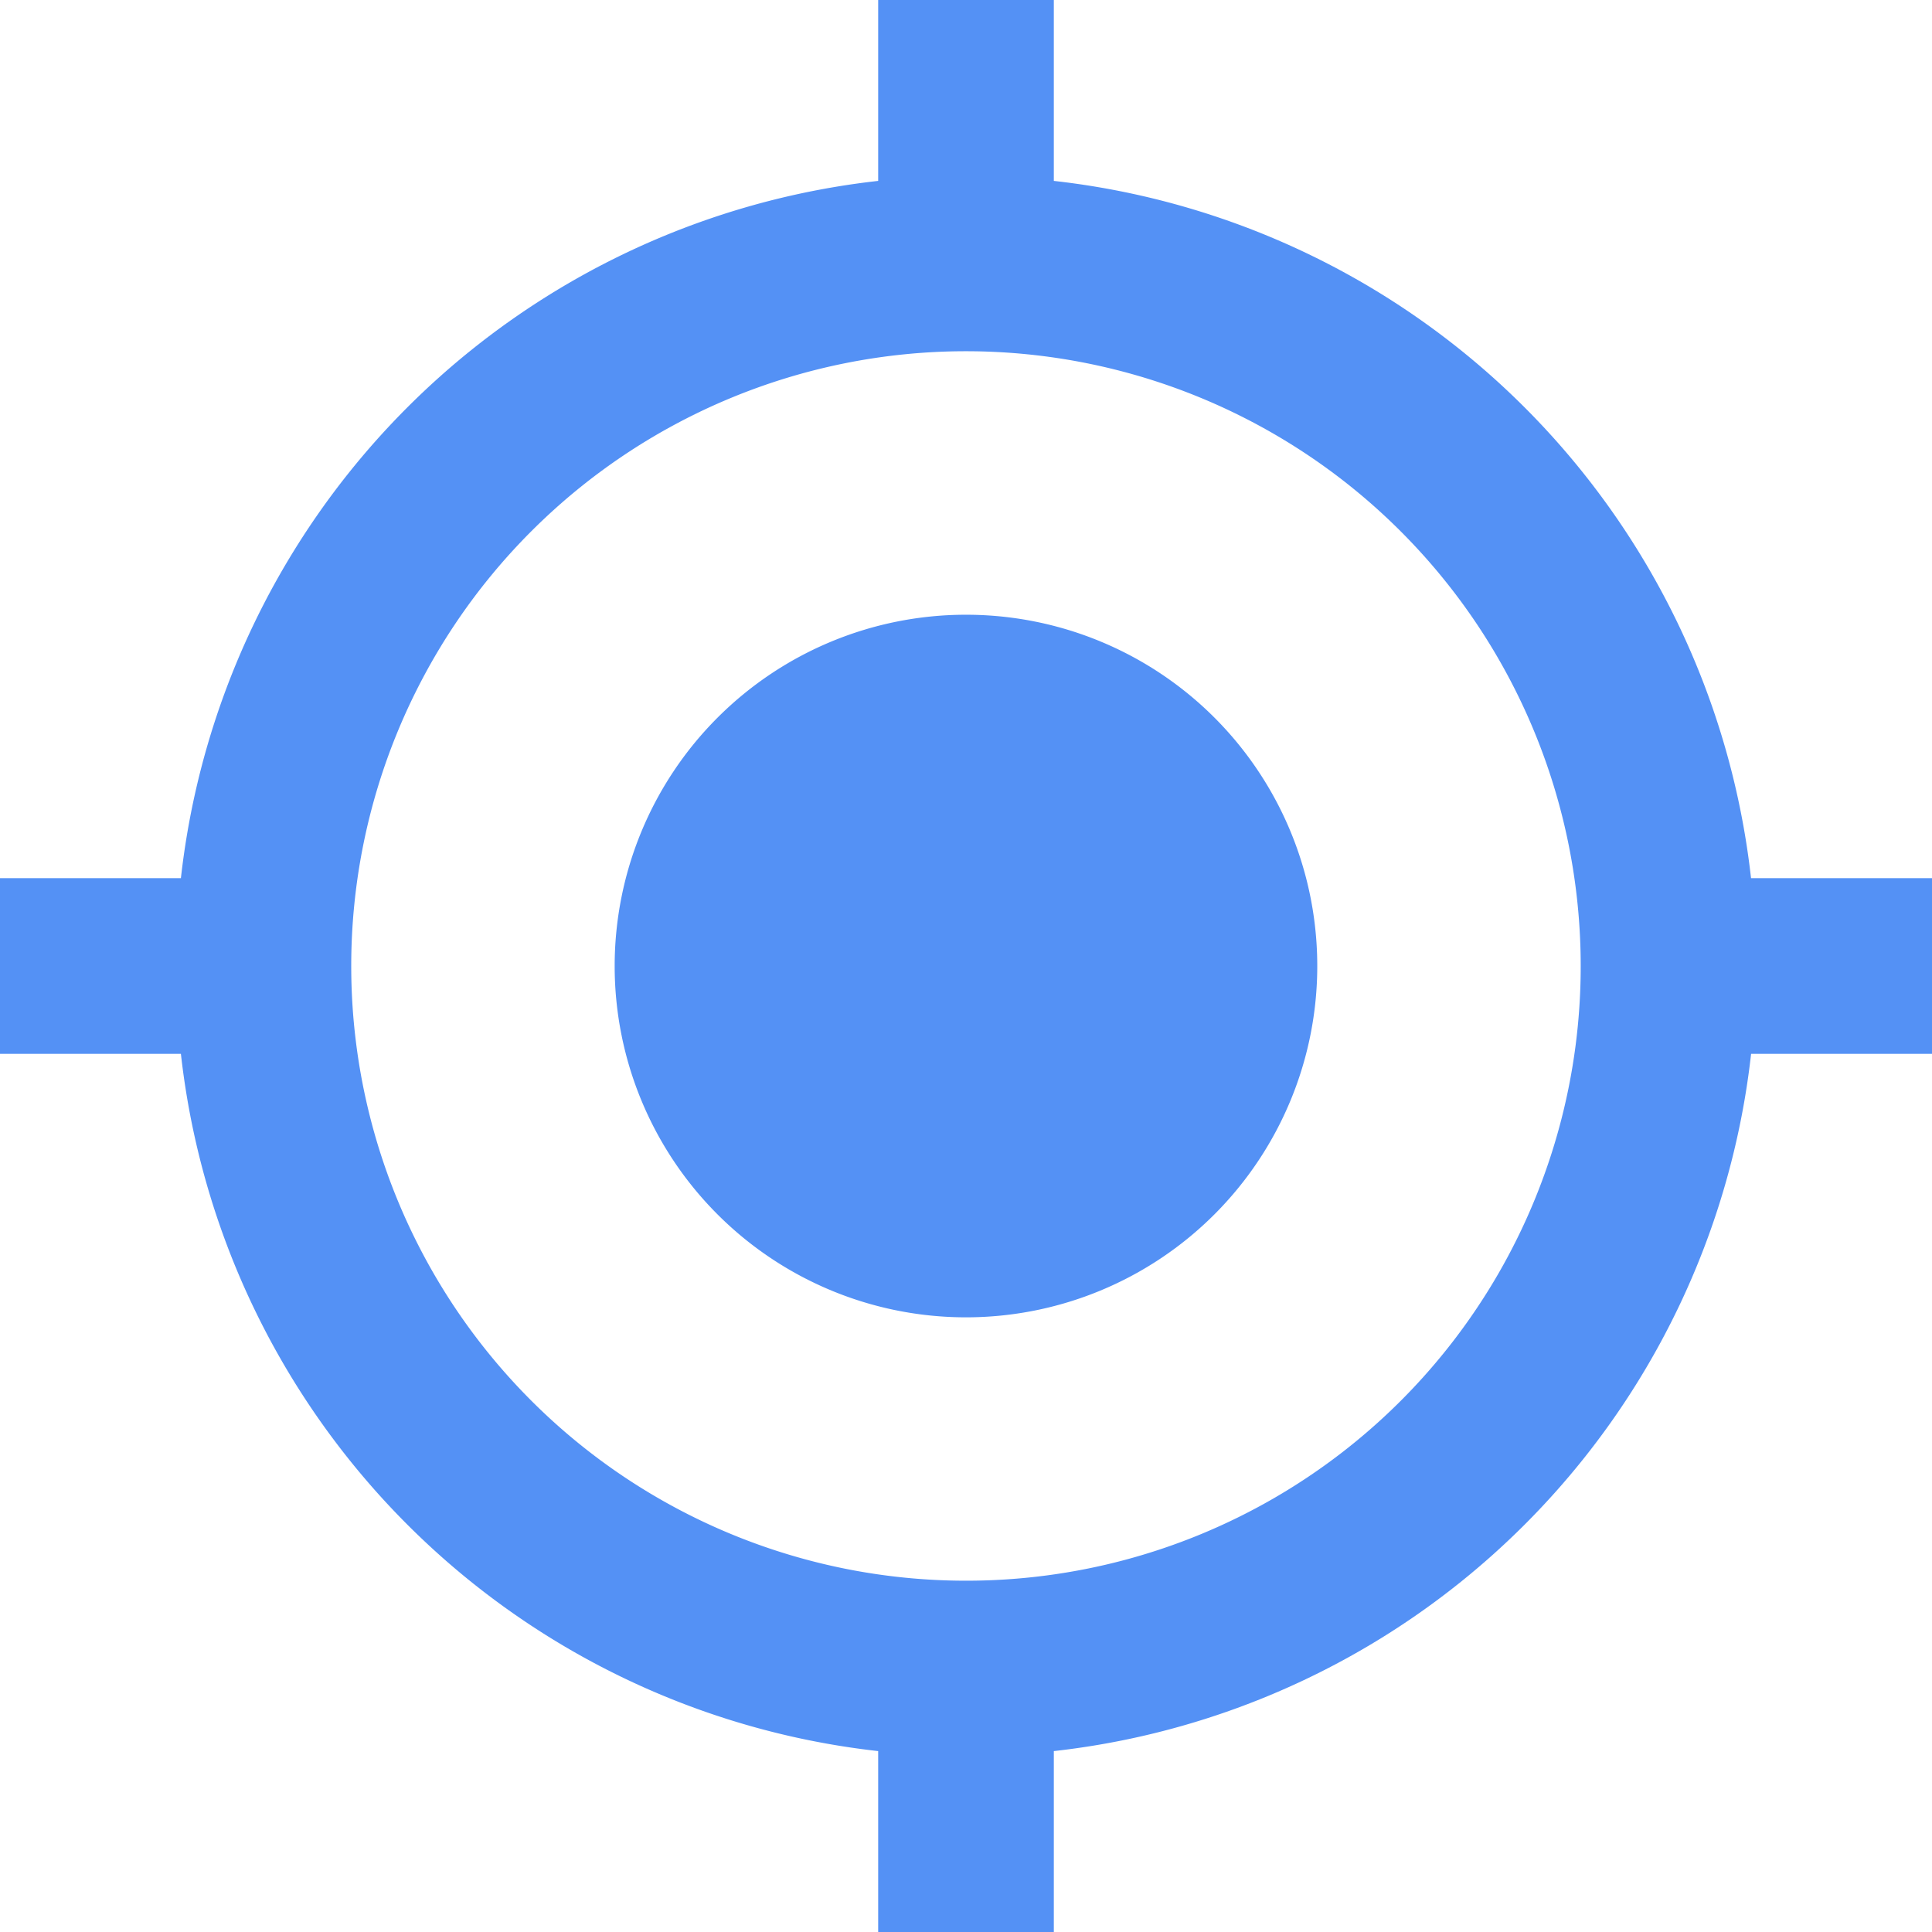<svg xmlns="http://www.w3.org/2000/svg" width="30.875" height="30.875" viewBox="0 0 30.875 30.875">
  <g id="Group_673" data-name="Group 673" transform="translate(-395.522 -368.523)">
    <path id="Path_302" data-name="Path 302" d="M16.437,10.824a5.614,5.614,0,1,0,5.614,5.614A5.612,5.612,0,0,0,16.437,10.824Zm12.546,4.21A12.623,12.623,0,0,0,17.841,3.891V1H15.034V3.891A12.623,12.623,0,0,0,3.891,15.034H1v2.807H3.891A12.623,12.623,0,0,0,15.034,28.984v2.891h2.807V28.984A12.623,12.623,0,0,0,28.984,17.841h2.891V15.034H28.984ZM16.437,26.261a9.824,9.824,0,1,1,9.824-9.824A9.817,9.817,0,0,1,16.437,26.261Z" transform="translate(394.522 367.523)" fill="#5491f5"/>
  </g>
</svg>
